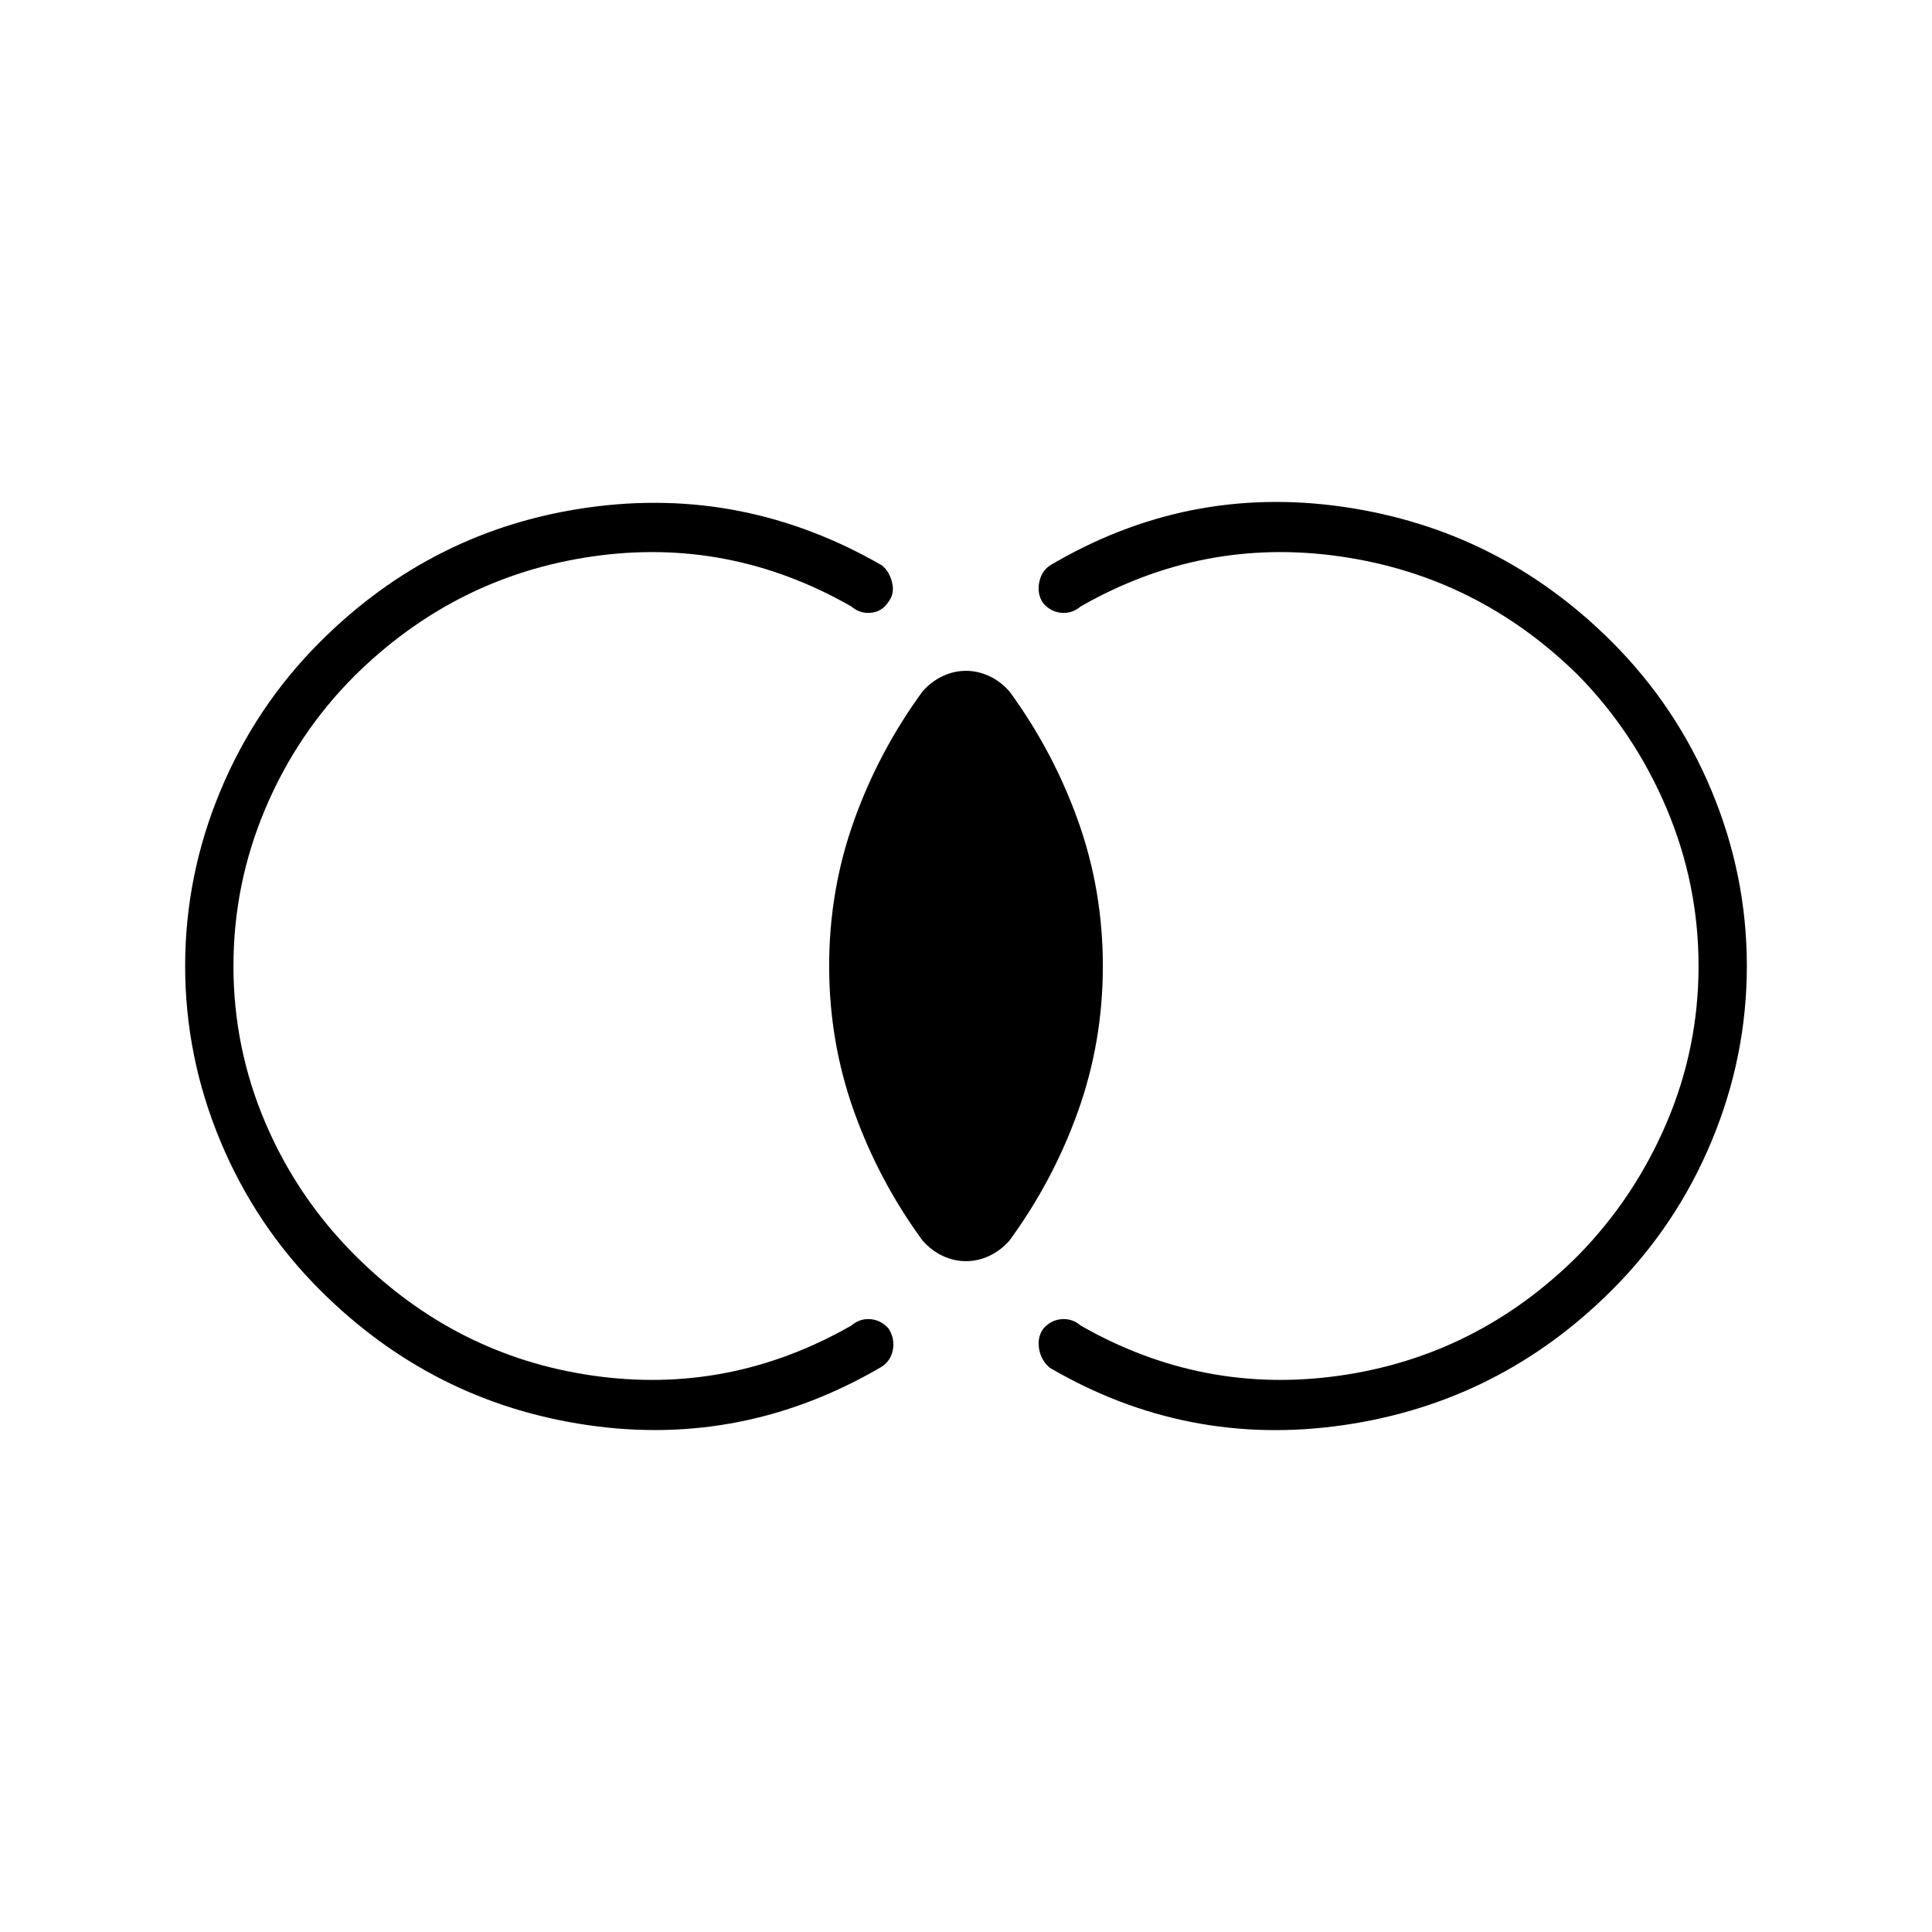 <svg xmlns="http://www.w3.org/2000/svg" height="40" viewBox="0 -960 960 960" width="40"><path d="M92-480q0-45 17.5-87t49.5-74q56-56 133.33-66.83 77.34-10.84 146 28.83 3.67 3 5 8.67 1.34 5.66-2.33 10-3 4.33-8.33 4.83-5.34.5-9.67-3.17-60.67-34.66-128.67-24.83-68 9.83-118 59.17-28.66 28.66-44.5 66.16Q116-520.67 116-480t15.83 77.83q15.84 37.17 44.5 65.84 50 50 118 59.83 68 9.83 128.67-24.83 4.33-3.67 9.67-3.17 5.33.5 9 4.83 3 5 2 10.34-1 5.33-5.34 8.33-68.66 40.33-146 29.17Q215-263 159-319q-32-32-49.5-74T92-480Zm776 0q0 45-17.5 87T801-319q-56 56-133.67 67.17-77.66 11.16-145.66-28.5-4.34-3.67-5.34-9.34-1-5.66 2-10 3.67-4.33 9-4.83 5.34-.5 9.67 3.17 60.67 34.66 129 24.83 68.33-9.83 118.33-59.83 28-28.67 43.84-65.84Q844-439.33 844-480t-15.83-78.17q-15.84-37.5-43.84-66.16-50-49.34-118.33-59.17-68.33-9.83-129 24.83-4.33 3.67-9.67 3.17-5.33-.5-9-4.83-3-4.34-2-10 1-5.67 5.34-8.67 68-40.33 145.66-29.17Q745-697 801-641q32 32 49.5 74t17.5 87ZM480-333.33q-6 0-11.67-2.67-5.66-2.67-10-7.67-21.66-29.66-34-64.16Q412-442.33 412-480t12.33-72.17q12.34-34.5 34-64.16 4.34-5 10-7.67 5.67-2.67 11.67-2.67t11.67 2.67q5.66 2.67 10 7.67 21.66 29.66 34 64.16Q548-517.67 548-480t-12.33 72.17q-12.34 34.5-34 64.16-4.34 5-10 7.67-5.67 2.67-11.67 2.67Z"/></svg>